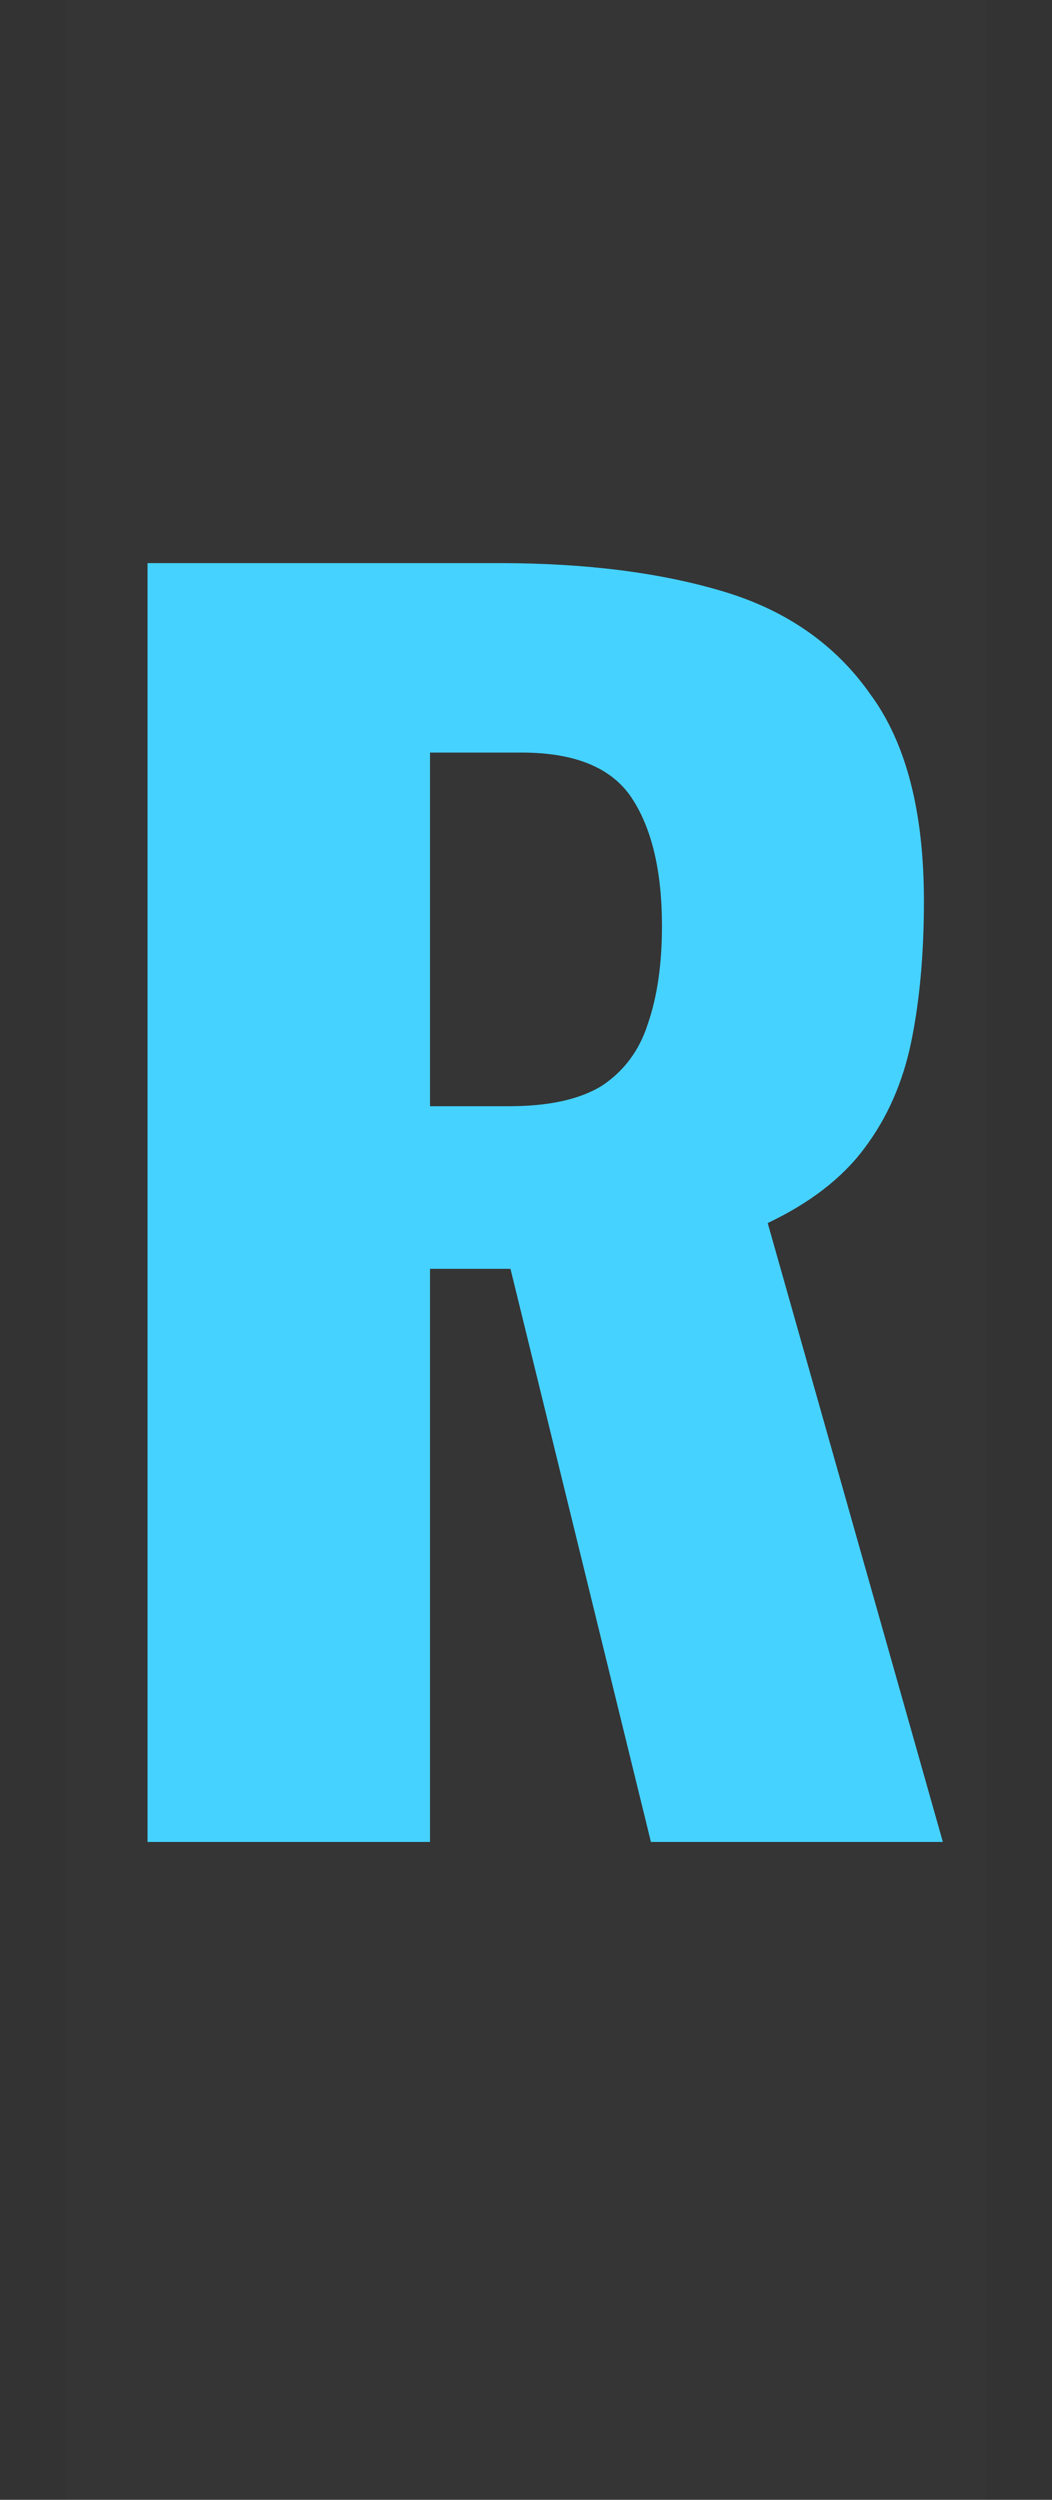 <svg xmlns="http://www.w3.org/2000/svg" fill="none" viewBox="0 0 8 19" height="19" width="8">
<rect x="0" y="0" width="8" height="19" fill="#333333" stroke="none"/>
<path fill-opacity="0.01" fill="white" d="M0.5 0H7.5V19H0.5V0Z"></path>
<path fill="#45D2FF" d="M1.122 14V4.28H3.798C4.454 4.28 5.022 4.352 5.502 4.496C5.982 4.64 6.354 4.9 6.618 5.276C6.89 5.644 7.026 6.168 7.026 6.848C7.026 7.248 6.994 7.604 6.93 7.916C6.866 8.228 6.746 8.5 6.57 8.732C6.402 8.956 6.158 9.144 5.838 9.296L7.17 14H4.95L3.882 9.644H3.27V14H1.122ZM3.27 8.408H3.87C4.174 8.408 4.41 8.356 4.578 8.252C4.746 8.14 4.862 7.984 4.926 7.784C4.998 7.576 5.034 7.328 5.034 7.04C5.034 6.624 4.958 6.3 4.806 6.068C4.654 5.836 4.374 5.72 3.966 5.72H3.27V8.408Z"></path>
</svg>
